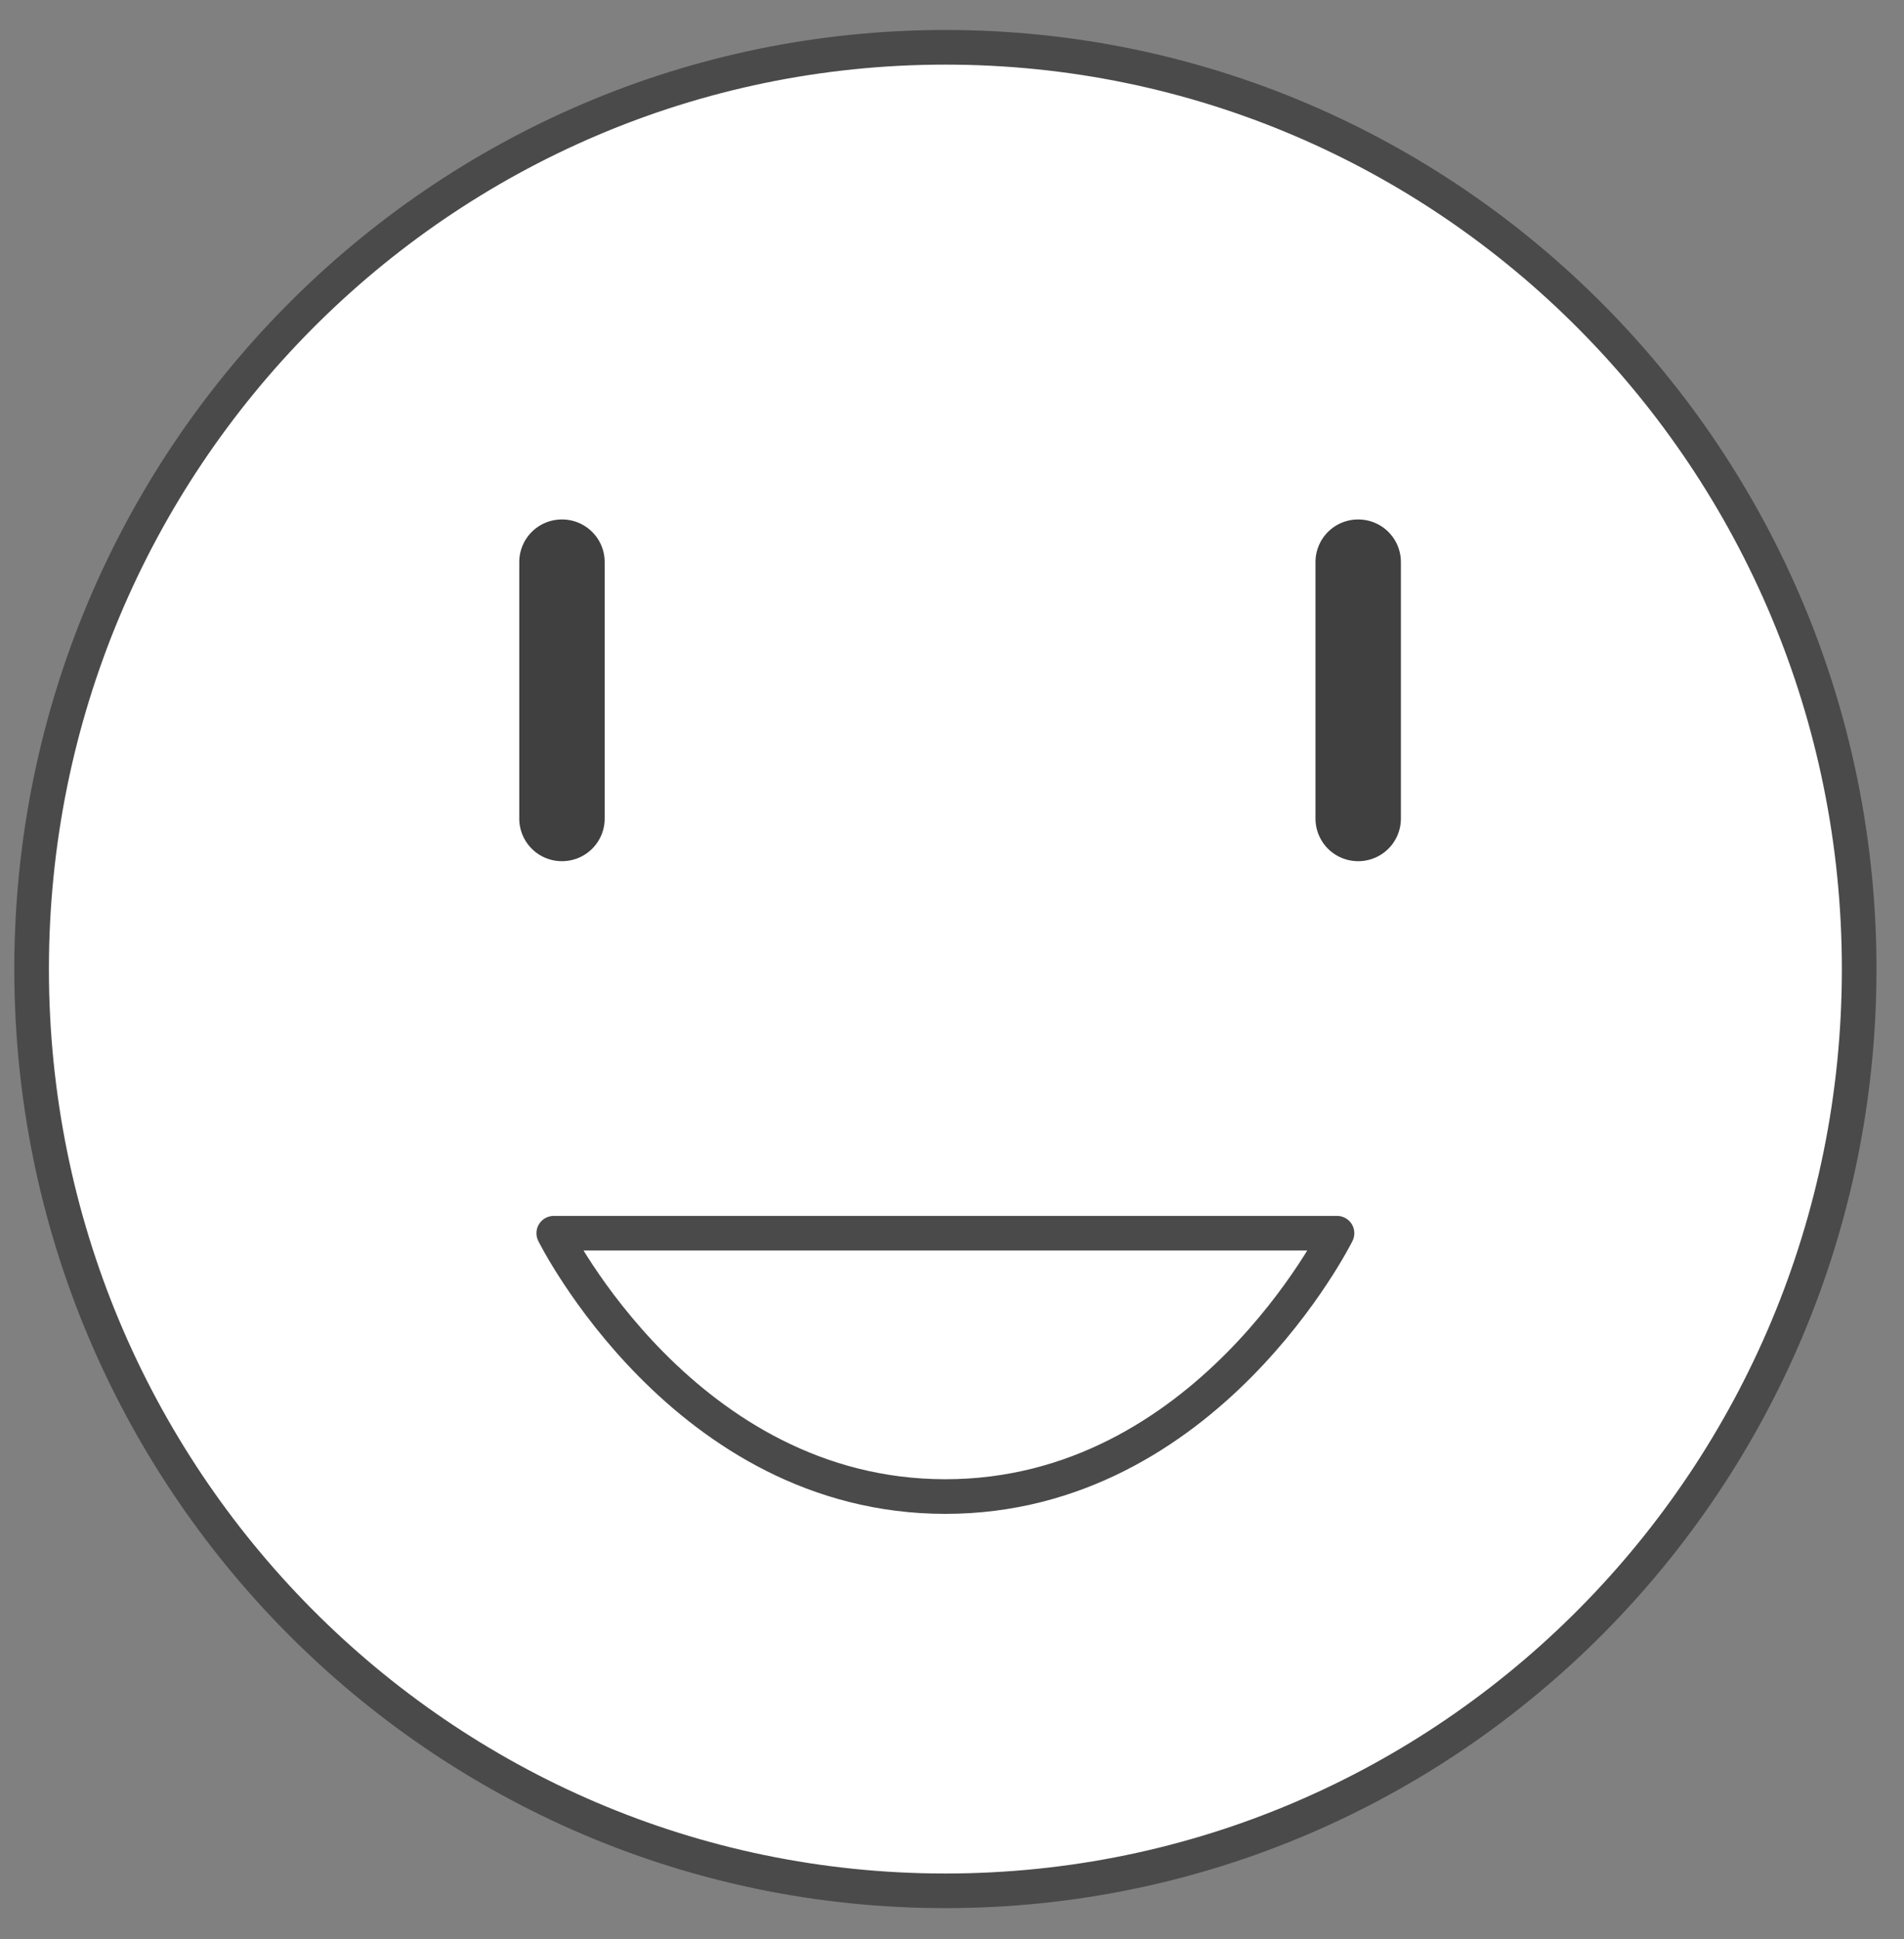 <svg width="55" height="56" viewBox="0 0 55 56" xmlns="http://www.w3.org/2000/svg"><rect x="0" y="0" width="55" height="56" fill="#808080" stroke="none"/><title>Group 14</title><g fill="none" fill-rule="evenodd"><path d="M53.705 27.983c0 14.7-11.818 26.616-26.396 26.616C12.731 54.6.913 42.683.913 27.983S12.731 1.366 27.309 1.366c14.578 0 26.396 11.917 26.396 26.617z" stroke="#4A4A4A" fill="#FFF" stroke-linecap="round" stroke-linejoin="round"/><path d="M38.622 35.61s-3.771 7.604-11.313 7.604c-7.542 0-11.313-7.604-11.313-7.604h22.626z" stroke="#4A4A4A" stroke-linecap="round" stroke-linejoin="round"/><path d="M39.233 15c.684 0 1.234.55 1.234 1.233v7.4a1.23 1.23 0 0 1-1.234 1.234A1.23 1.23 0 0 1 38 23.633v-7.4c0-.683.55-1.233 1.233-1.233zm-23 0c.684 0 1.234.55 1.234 1.233v7.4a1.23 1.23 0 0 1-1.234 1.234A1.23 1.23 0 0 1 15 23.633v-7.4c0-.683.55-1.233 1.233-1.233z" fill="#404041"/></g></svg>
